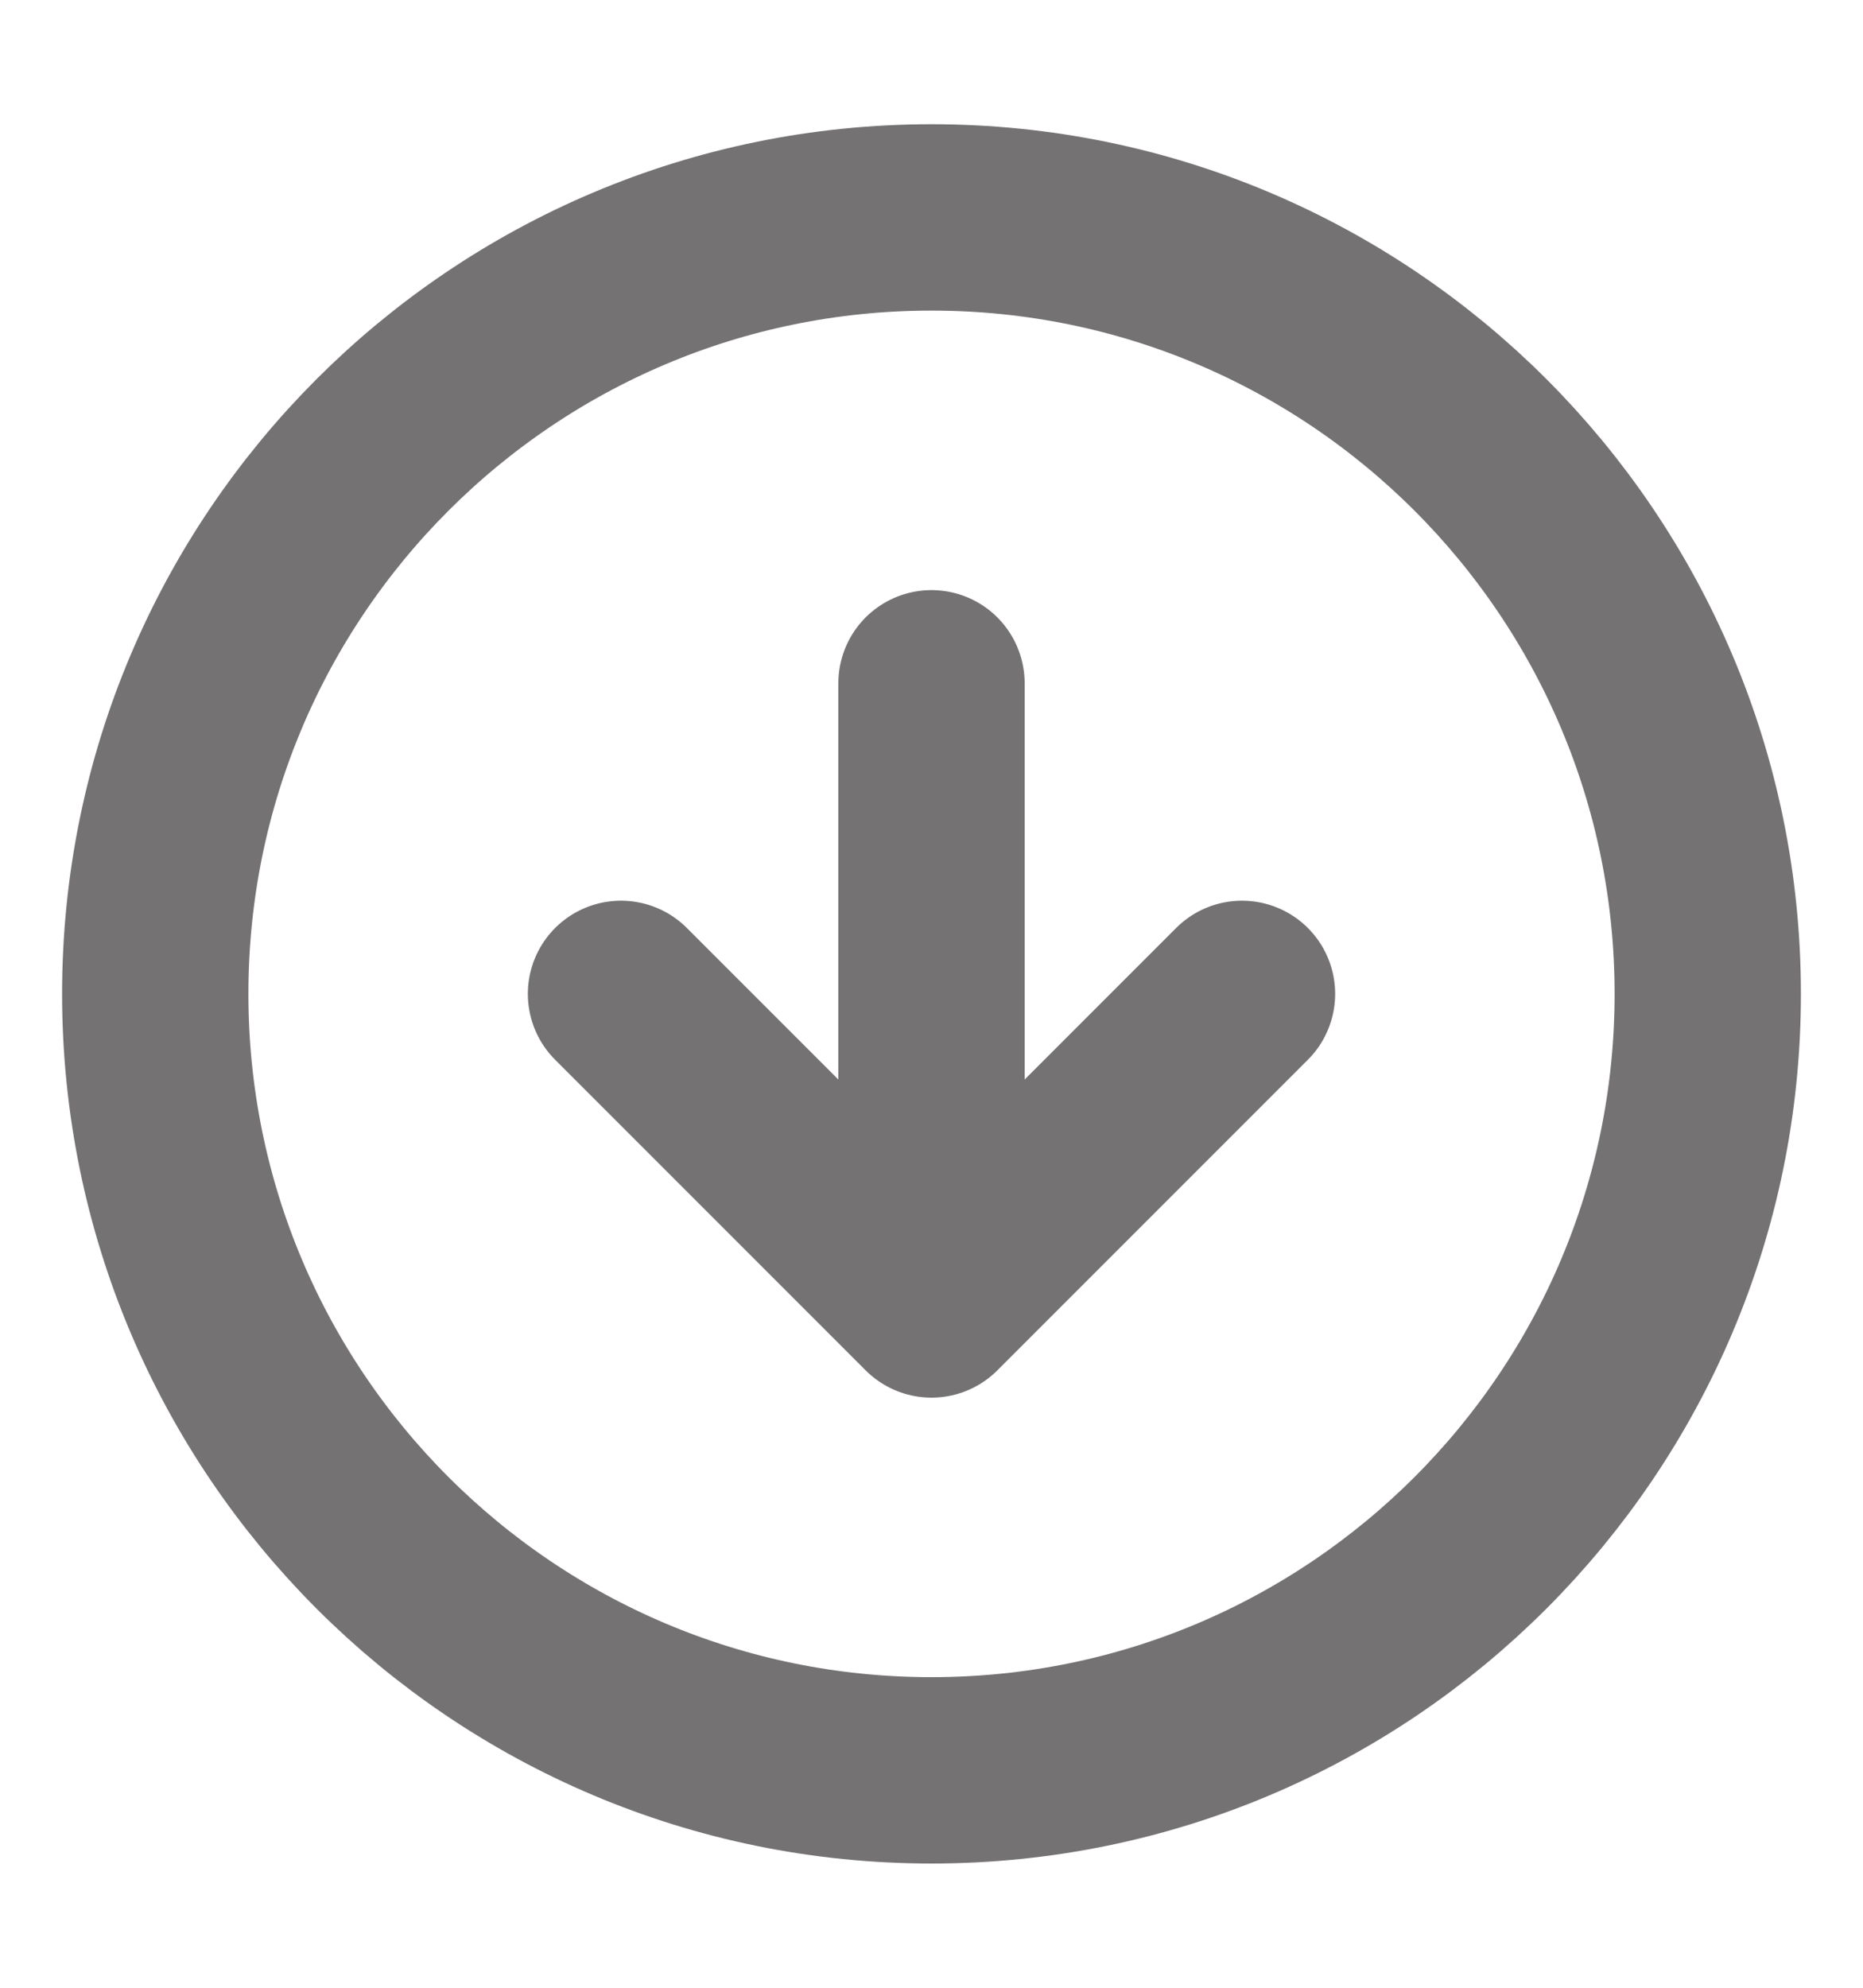 <svg width="15" height="16" viewBox="0 0 15 16" fill="none" xmlns="http://www.w3.org/2000/svg">
<path d="M5 8L7.5 10.5M7.5 10.5L10 8M7.5 10.5V5.5M13.75 8C13.75 11.452 10.952 14.25 7.5 14.25C4.048 14.25 1.25 11.452 1.25 8C1.25 4.548 4.048 1.75 7.5 1.75C10.952 1.75 13.75 4.548 13.75 8Z" stroke="#747272" stroke-width="1.5" stroke-linecap="round" stroke-linejoin="round"/>
</svg>
